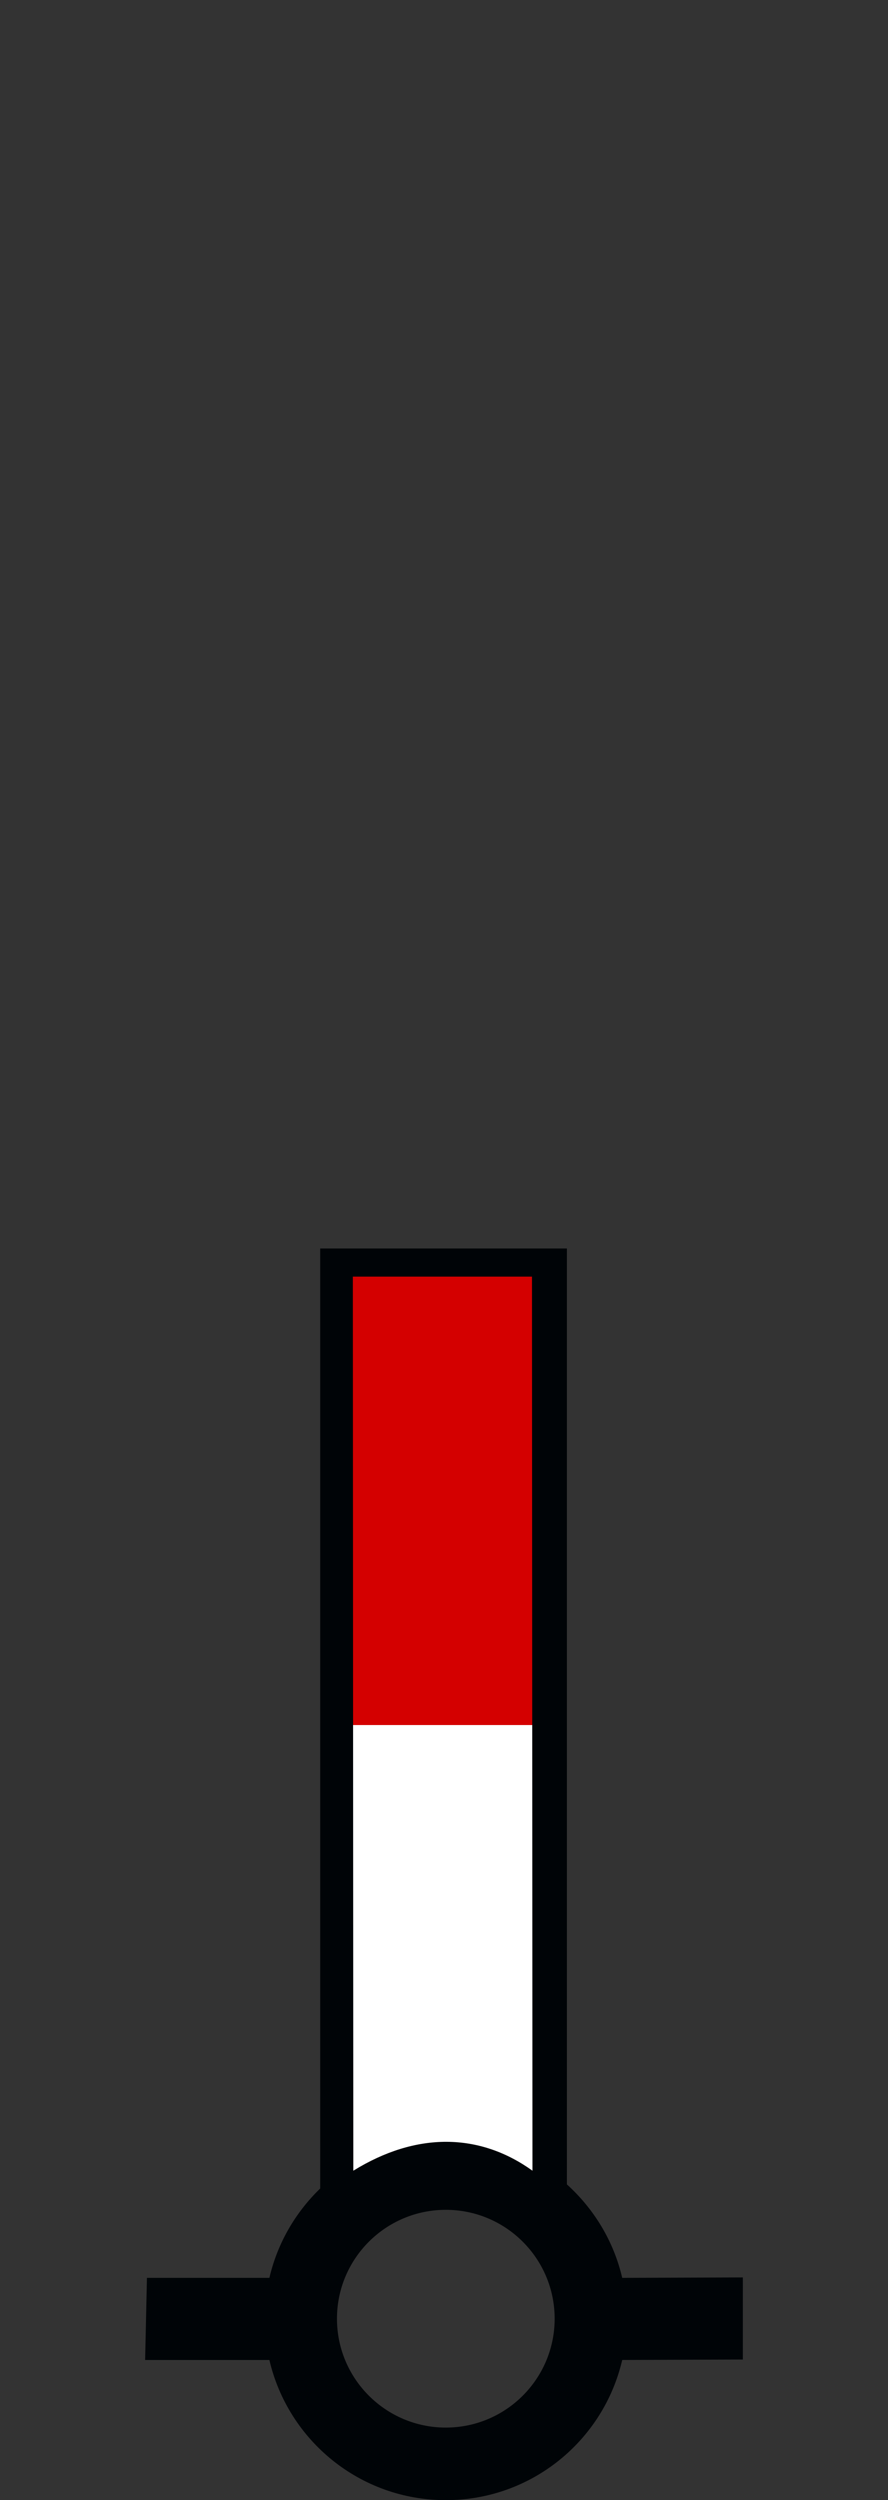<?xml version="1.0" encoding="UTF-8" standalone="no"?>
<svg
   version="1.0"
   width="61.188"
   height="172.219"
   id="svg2"
   xml:space="preserve"
   xmlns="http://www.w3.org/2000/svg"
   xmlns:svg="http://www.w3.org/2000/svg"
   xmlns:rdf="http://www.w3.org/1999/02/22-rdf-syntax-ns#"
   xmlns:cc="http://creativecommons.org/ns#"
   xmlns:dc="http://purl.org/dc/elements/1.1/"><rect width="100%" height="100%" fill="#333333" stroke="none"/><title
     id="title2983">Q81: Beacon</title><defs
     id="defs4" /><path
     id="path_fill_v12"
     style="fill:#ffffff;fill-opacity:0"
     d="M 23.05,86.962 H 38.385 V 150.689 H 23.05 Z" /><path
     id="path_fill_v6"
     style="fill:#ffffff;fill-opacity:0;stroke-width:1"
     d="m 30.718,86.962 h 7.668 v 63.727 h -7.668 z" /><path
     id="path_fill_h12"
     style="fill:#ffffff"
     d="M 23.05,86.962 H 38.385 V 150.689 H 23.05 Z" /><path
     id="path_fill_h9"
     style="fill:#ffffff;fill-opacity:0"
     d="M 23.05,86.963 H 38.385 V 134.759 H 23.05 Z" /><path
     id="path_fill_h8"
     style="fill:#ffffff;fill-opacity:0"
     d="m 23.05,86.963 h 15.335 v 42.484 h -15.335 z" /><path
     id="path_fill_h6"
     style="fill:#d40000"
     d="M 23.05,86.963 H 38.386 V 118.826 H 23.05 Z" /><path
     id="path_fill_h4"
     style="fill:#ffffff;fill-opacity:0"
     d="M 23.05,86.963 H 38.385 V 108.205 H 23.05 Z" /><path
     id="path_fill_h3"
     style="fill:#ffffff;fill-opacity:0"
     d="M 23.05,86.963 H 38.386 V 102.894 H 23.05 Z" /><path
     style="fill:#000407;stroke:none"
     d="m 22.063,86 v 64.75 c -1.705,1.649 -2.947,3.771 -3.5,6.156 h -8.438 l -0.125,5.656 h 8.562 c 1.287,5.533 6.233,9.656 12.156,9.656 5.925,0 10.871,-4.121 12.156,-9.656 l 8.312,-0.031 v -5.656 l -8.312,0.031 c -0.587,-2.529 -1.947,-4.751 -3.812,-6.438 V 86 Z m 2.25,1.938 H 36.657 l 0.033,61.587 c -3.65,-2.62 -7.997,-2.687 -12.344,0 z M 30.719,152.219 c 4.14,0 7.5,3.36 7.5,7.5 0,4.14 -3.36,7.5 -7.5,7.5 -4.14,0 -7.5,-3.36 -7.5,-7.5 0,-4.14 3.36,-7.5 7.5,-7.5 z"
     id="path_stroke" /></svg>
